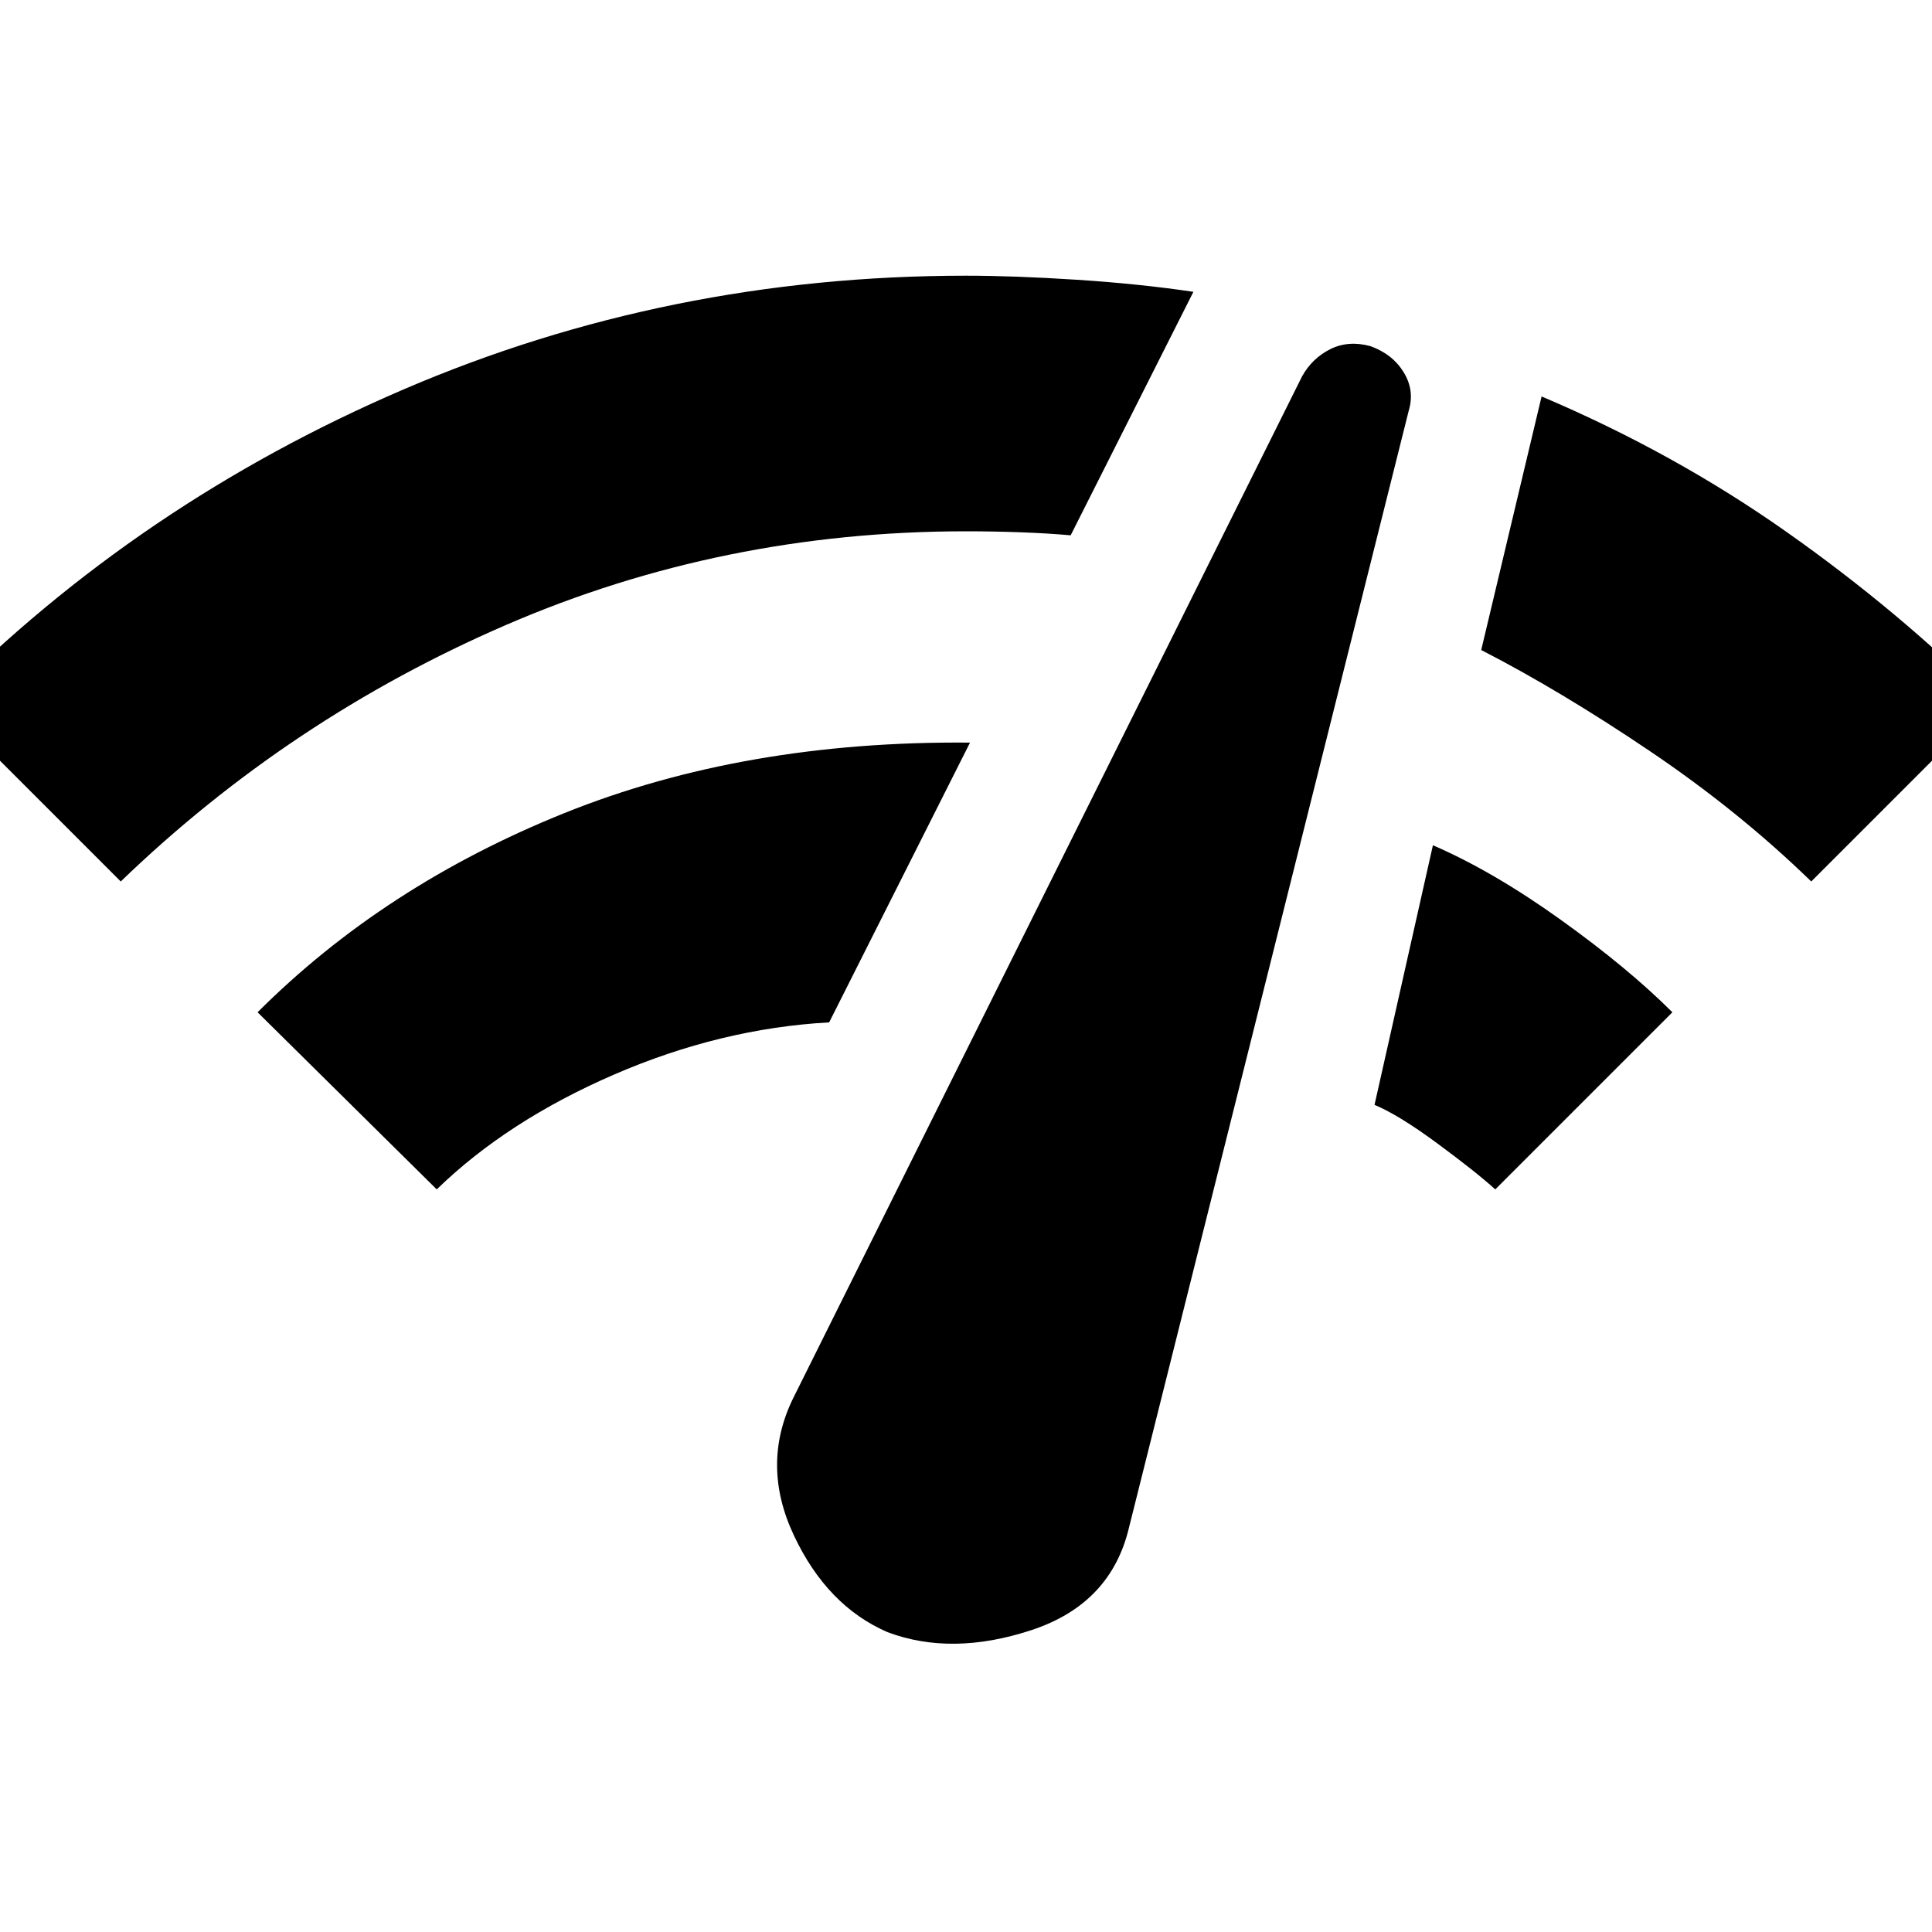 <svg xmlns="http://www.w3.org/2000/svg" height="40" width="40"><path d="m2.5 18.25-3.708-3.708q4.083-4.125 9.562-6.479Q13.833 5.708 20 5.708q1 0 2.292.084 1.291.083 2.416.25l-2.541 5.041q-.459-.041-1.021-.062Q20.583 11 20 11q-5.042 0-9.521 1.938Q6 14.875 2.5 18.25Zm6.542 6.375-3.709-3.667q2.625-2.625 6.355-4.125 3.729-1.5 8.395-1.458l-2.916 5.792q-2.25.125-4.459 1.083-2.208.958-3.666 2.375Zm9.333 9.167q-1.25-.542-1.937-2-.688-1.459-.021-2.834L26.958 7.792q.209-.375.584-.563.375-.187.833-.062.458.166.687.541.23.375.105.792l-5.792 23.125Q23 33.208 21.354 33.75t-2.979.042Zm12.583-9.167q-.416-.375-1.208-.958-.792-.584-1.292-.792l1.209-5.375q1.25.542 2.645 1.542 1.396 1 2.313 1.916ZM37.5 18.25q-1.5-1.458-3.354-2.708-1.854-1.25-3.479-2.084l1.25-5.25q2.75 1.167 5.083 2.813 2.333 1.646 4.208 3.521Z"/></svg>